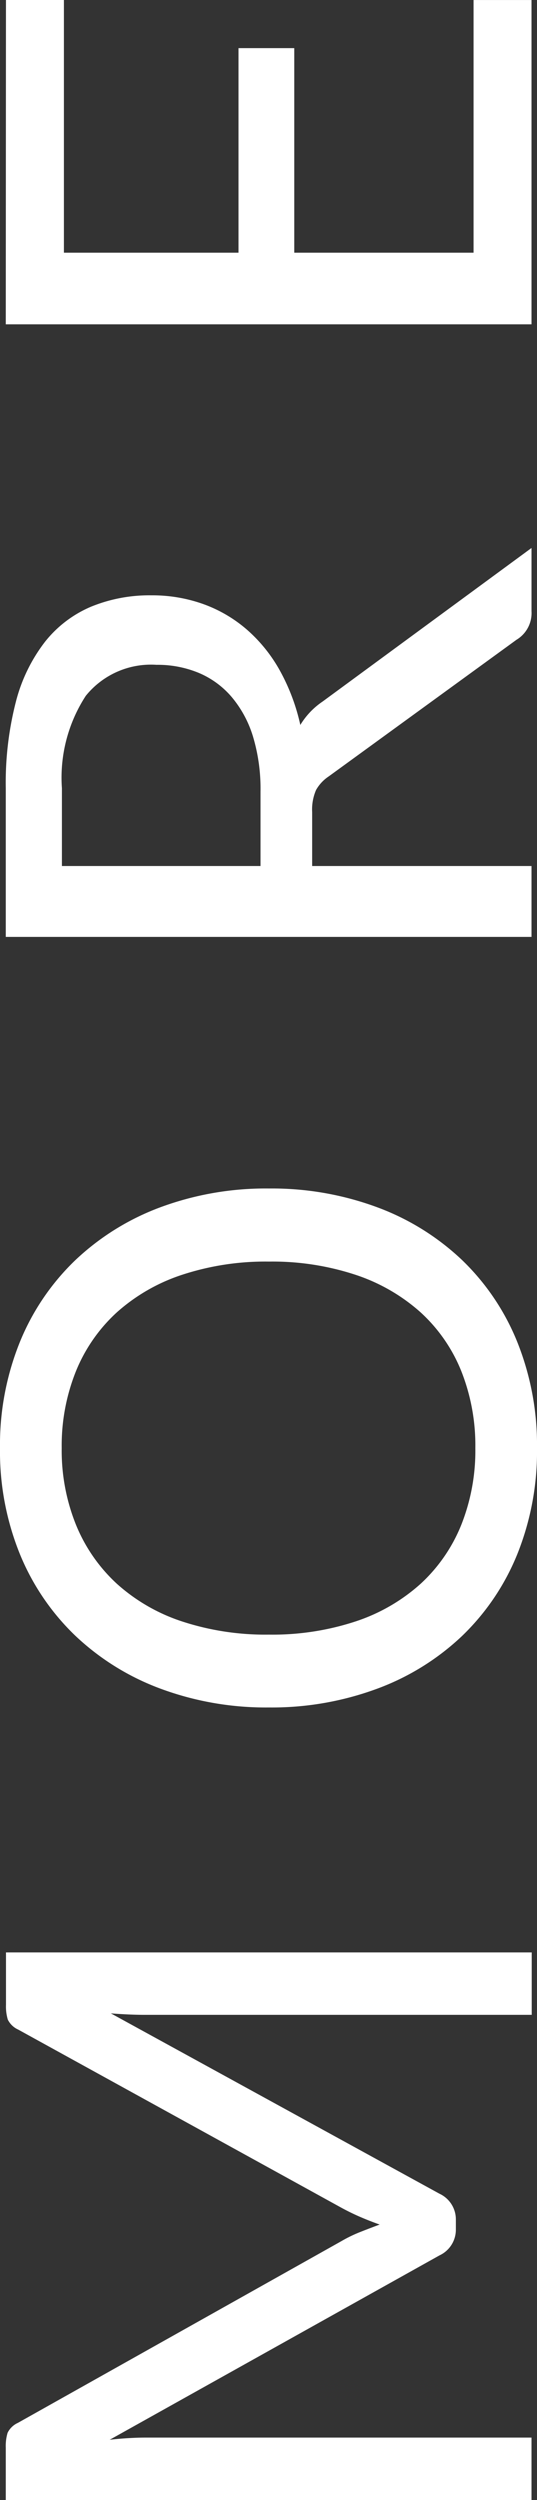 <svg xmlns="http://www.w3.org/2000/svg" width="22.88" height="106.383" viewBox="0 0 22.88 106.383">
  <rect x="0" y="0" width="22.88" height="106.383" fill="#333333" stroke="none"/>
  <path id="Path_36293" data-name="Path 36293" d="M13.193-3.562a5.814,5.814,0,0,1,.383.789q.164.414.32.836.156-.438.328-.836t.391-.8l7.58-13.769a.9.9,0,0,1,.422-.438,1.943,1.943,0,0,1,.625-.078h2.235v22.4H22.82V-11.924q0-.328.016-.7t.047-.766L15.209.61a1.205,1.205,0,0,1-1.094.7h-.438a1.205,1.205,0,0,1-1.094-.7L4.738-13.44q.047.406.07.8t.023.719V4.533H2.175v-22.4H4.41a1.943,1.943,0,0,1,.625.078.9.9,0,0,1,.422.438ZM57.984-6.657a12.927,12.927,0,0,1-.8,4.618,10.576,10.576,0,0,1-2.25,3.618,10.058,10.058,0,0,1-3.493,2.352,11.779,11.779,0,0,1-4.509.836,11.72,11.72,0,0,1-4.5-.836,10.075,10.075,0,0,1-3.485-2.352A10.576,10.576,0,0,1,36.7-2.039a12.927,12.927,0,0,1-.8-4.618,12.927,12.927,0,0,1,.8-4.618,10.66,10.66,0,0,1,2.25-3.626,10.113,10.113,0,0,1,3.485-2.368,11.625,11.625,0,0,1,4.5-.844,11.683,11.683,0,0,1,4.509.844A10.1,10.1,0,0,1,54.937-14.9a10.66,10.66,0,0,1,2.25,3.626A12.927,12.927,0,0,1,57.984-6.657Zm-3.11,0a11.382,11.382,0,0,0-.563-3.7,7.834,7.834,0,0,0-1.594-2.774,6.917,6.917,0,0,0-2.5-1.743,8.489,8.489,0,0,0-3.282-.61,8.446,8.446,0,0,0-3.266.61,6.992,6.992,0,0,0-2.508,1.743,7.771,7.771,0,0,0-1.6,2.774A11.382,11.382,0,0,0,39-6.657a11.311,11.311,0,0,0,.563,3.7,7.781,7.781,0,0,0,1.6,2.766A6.909,6.909,0,0,0,43.668,1.54a8.543,8.543,0,0,0,3.266.6,8.586,8.586,0,0,0,3.282-.6,6.836,6.836,0,0,0,2.5-1.735,7.845,7.845,0,0,0,1.594-2.766A11.311,11.311,0,0,0,54.874-6.657ZM71.706-4.813V4.533H68.69v-22.4h6.33a13.83,13.83,0,0,1,3.673.43,7.009,7.009,0,0,1,2.555,1.242,4.975,4.975,0,0,1,1.493,1.961,6.555,6.555,0,0,1,.484,2.571,6.445,6.445,0,0,1-.375,2.219,5.861,5.861,0,0,1-1.086,1.852,6.5,6.5,0,0,1-1.735,1.4,8.588,8.588,0,0,1-2.321.875,3.2,3.2,0,0,1,1,.953L85.24,4.533H82.552a1.326,1.326,0,0,1-1.219-.641l-5.814-8a1.693,1.693,0,0,0-.578-.539A2.085,2.085,0,0,0,74-4.813Zm0-2.2h3.173a7.724,7.724,0,0,0,2.336-.32A4.754,4.754,0,0,0,78.9-8.243a3.76,3.76,0,0,0,1.024-1.4,4.568,4.568,0,0,0,.344-1.8,3.569,3.569,0,0,0-1.321-3.016,6.383,6.383,0,0,0-3.931-1.016H71.706Zm36.852-10.846v2.469H97.805v7.439h8.705v2.376H97.805V2.064h10.752V4.533h-13.8v-22.4Z" transform="translate(18.113 108.558) rotate(-90)" fill="#fff"/>
</svg>
